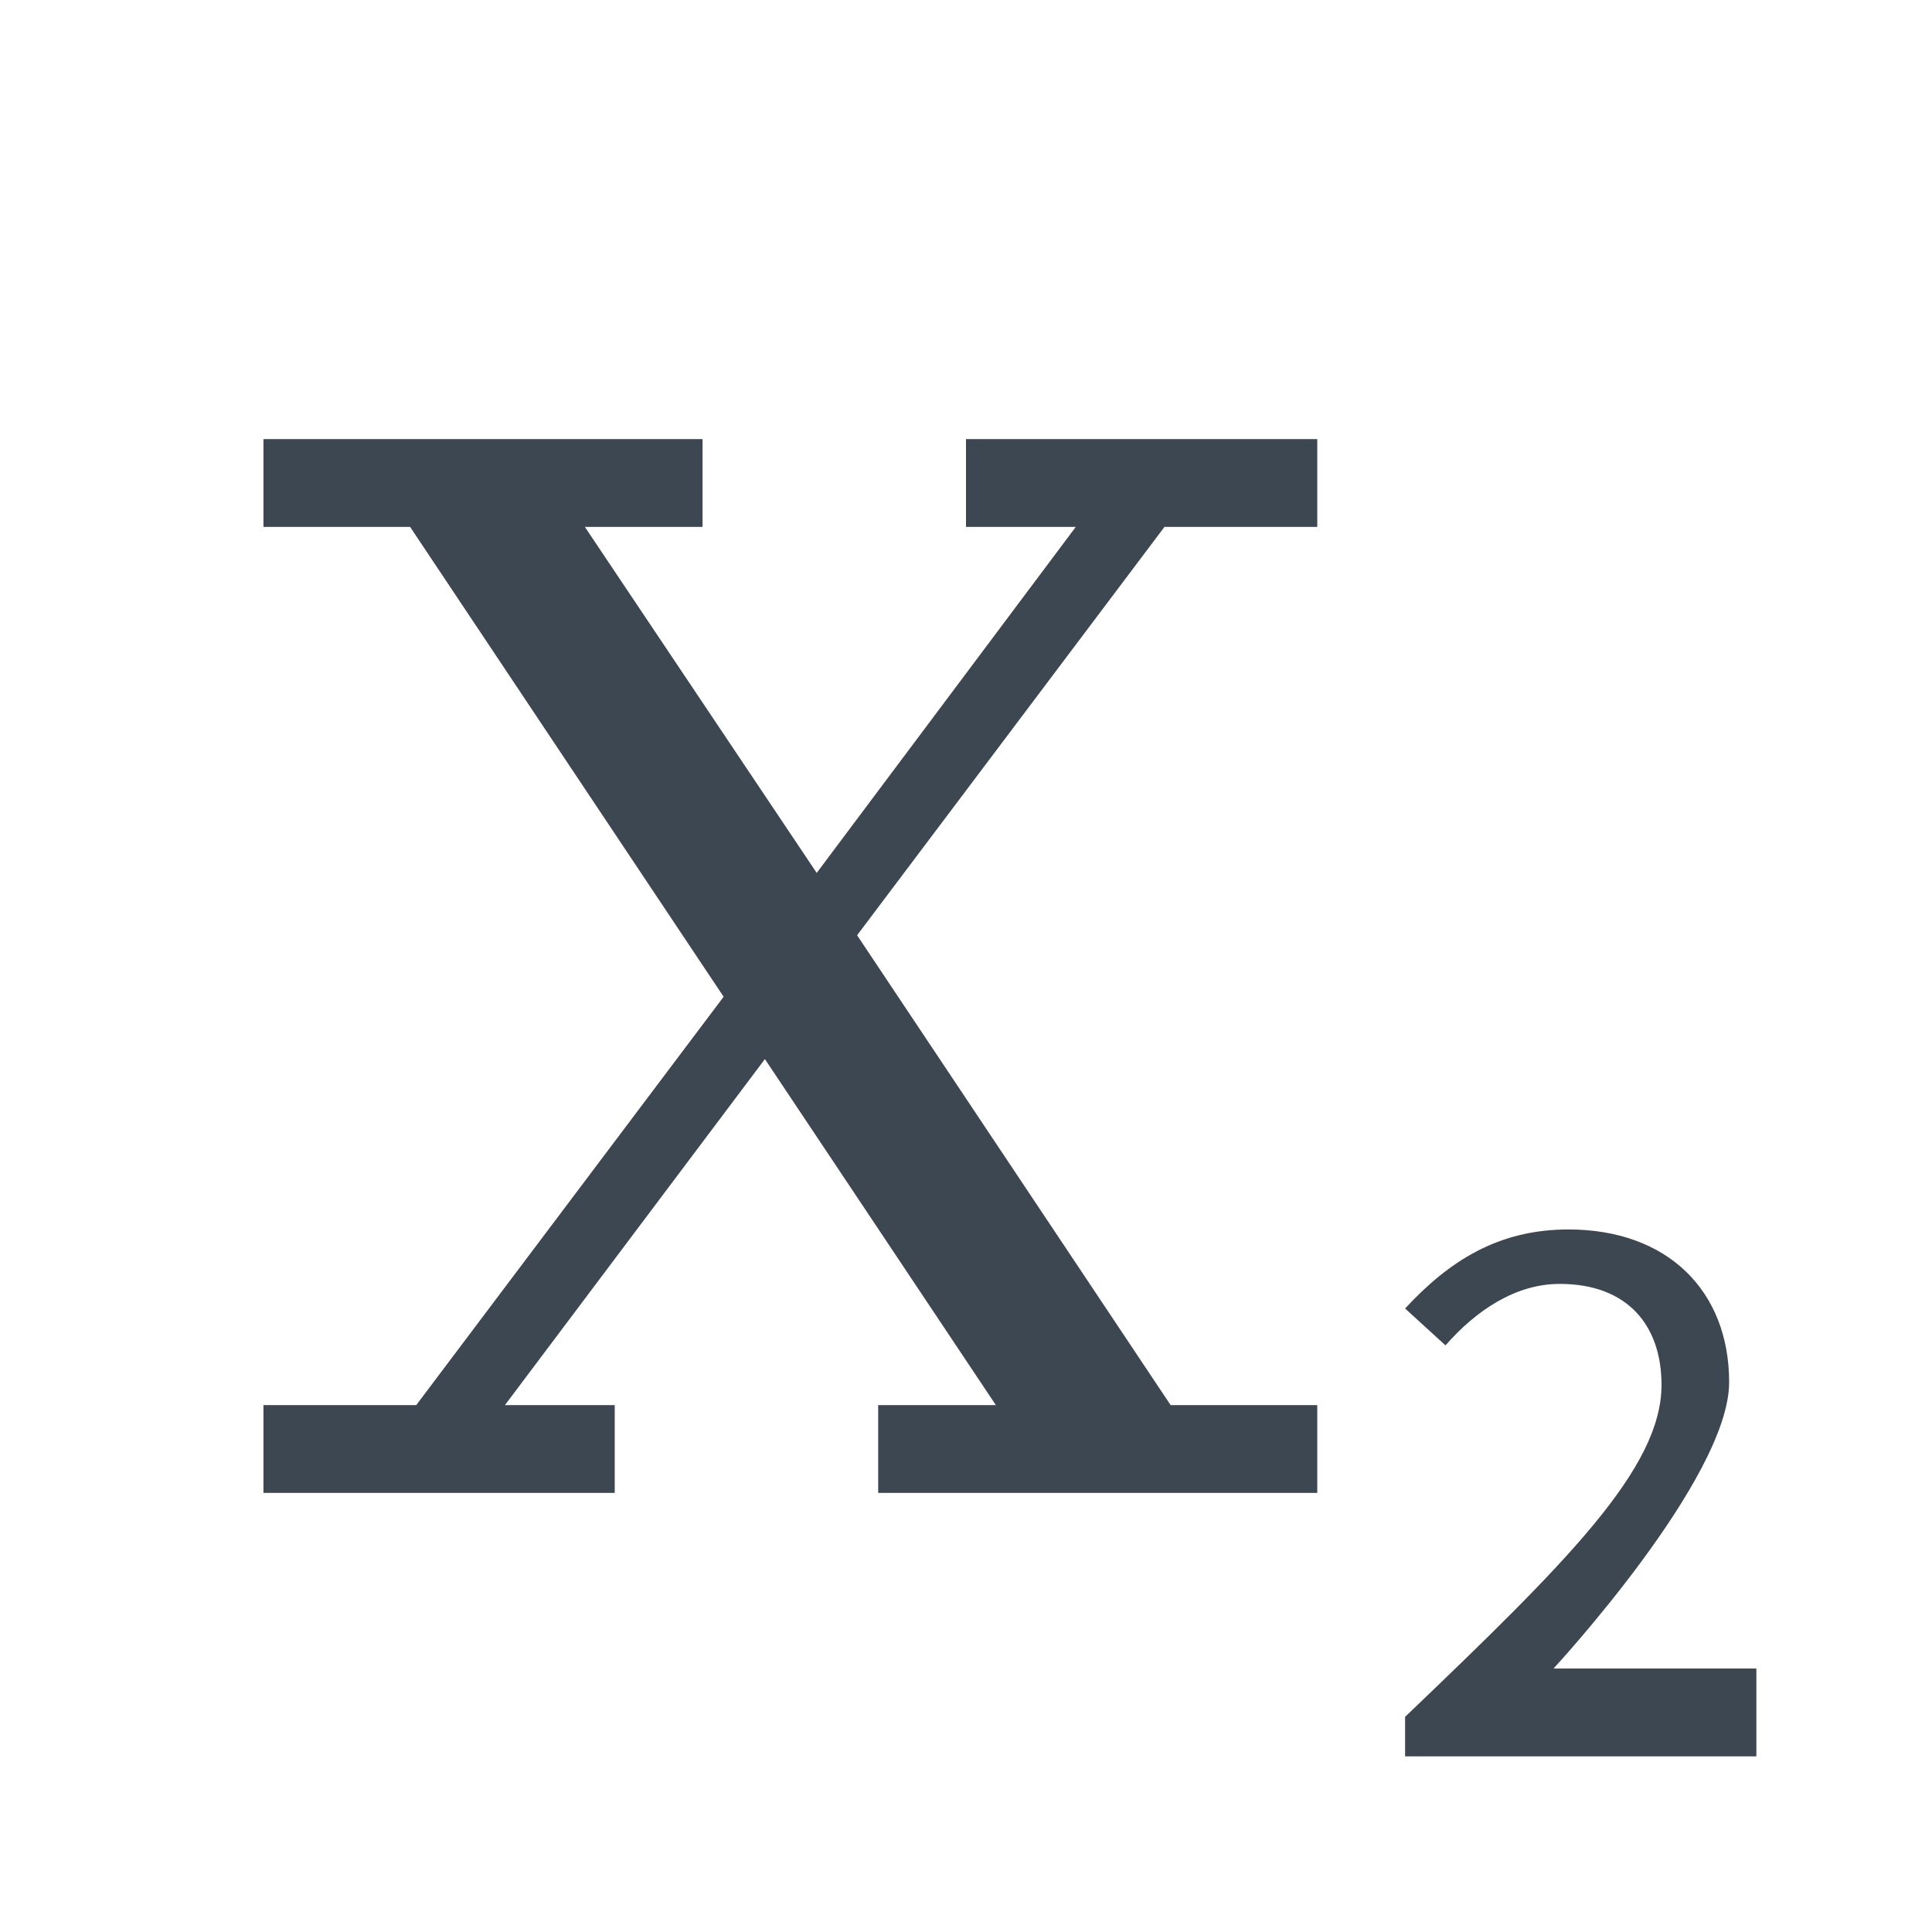 <svg width="22" height="22" xmlns="http://www.w3.org/2000/svg"><path d="M5.75 16l2.96-3.94L11.34 16H10v1h5v-1h-1.67l-3.57-5.35L13.26 6H15V5h-4v1h1.25L9.3 9.94 6.66 6H8V5H3v1h1.67l3.57 5.35L4.74 16H3v1h4v-1H5.75zM16 19.55c1.85-1.77 2.92-2.83 2.92-3.78 0-.67-.38-1.15-1.16-1.15-.5 0-.95.3-1.3.7L16 14.9c.5-.54 1.06-.9 1.86-.9 1.13 0 1.83.7 1.83 1.74 0 1.1-2 3.26-2 3.26H20v1h-4v-.45z" fill="#3D4752" fill-rule="evenodd"/></svg>